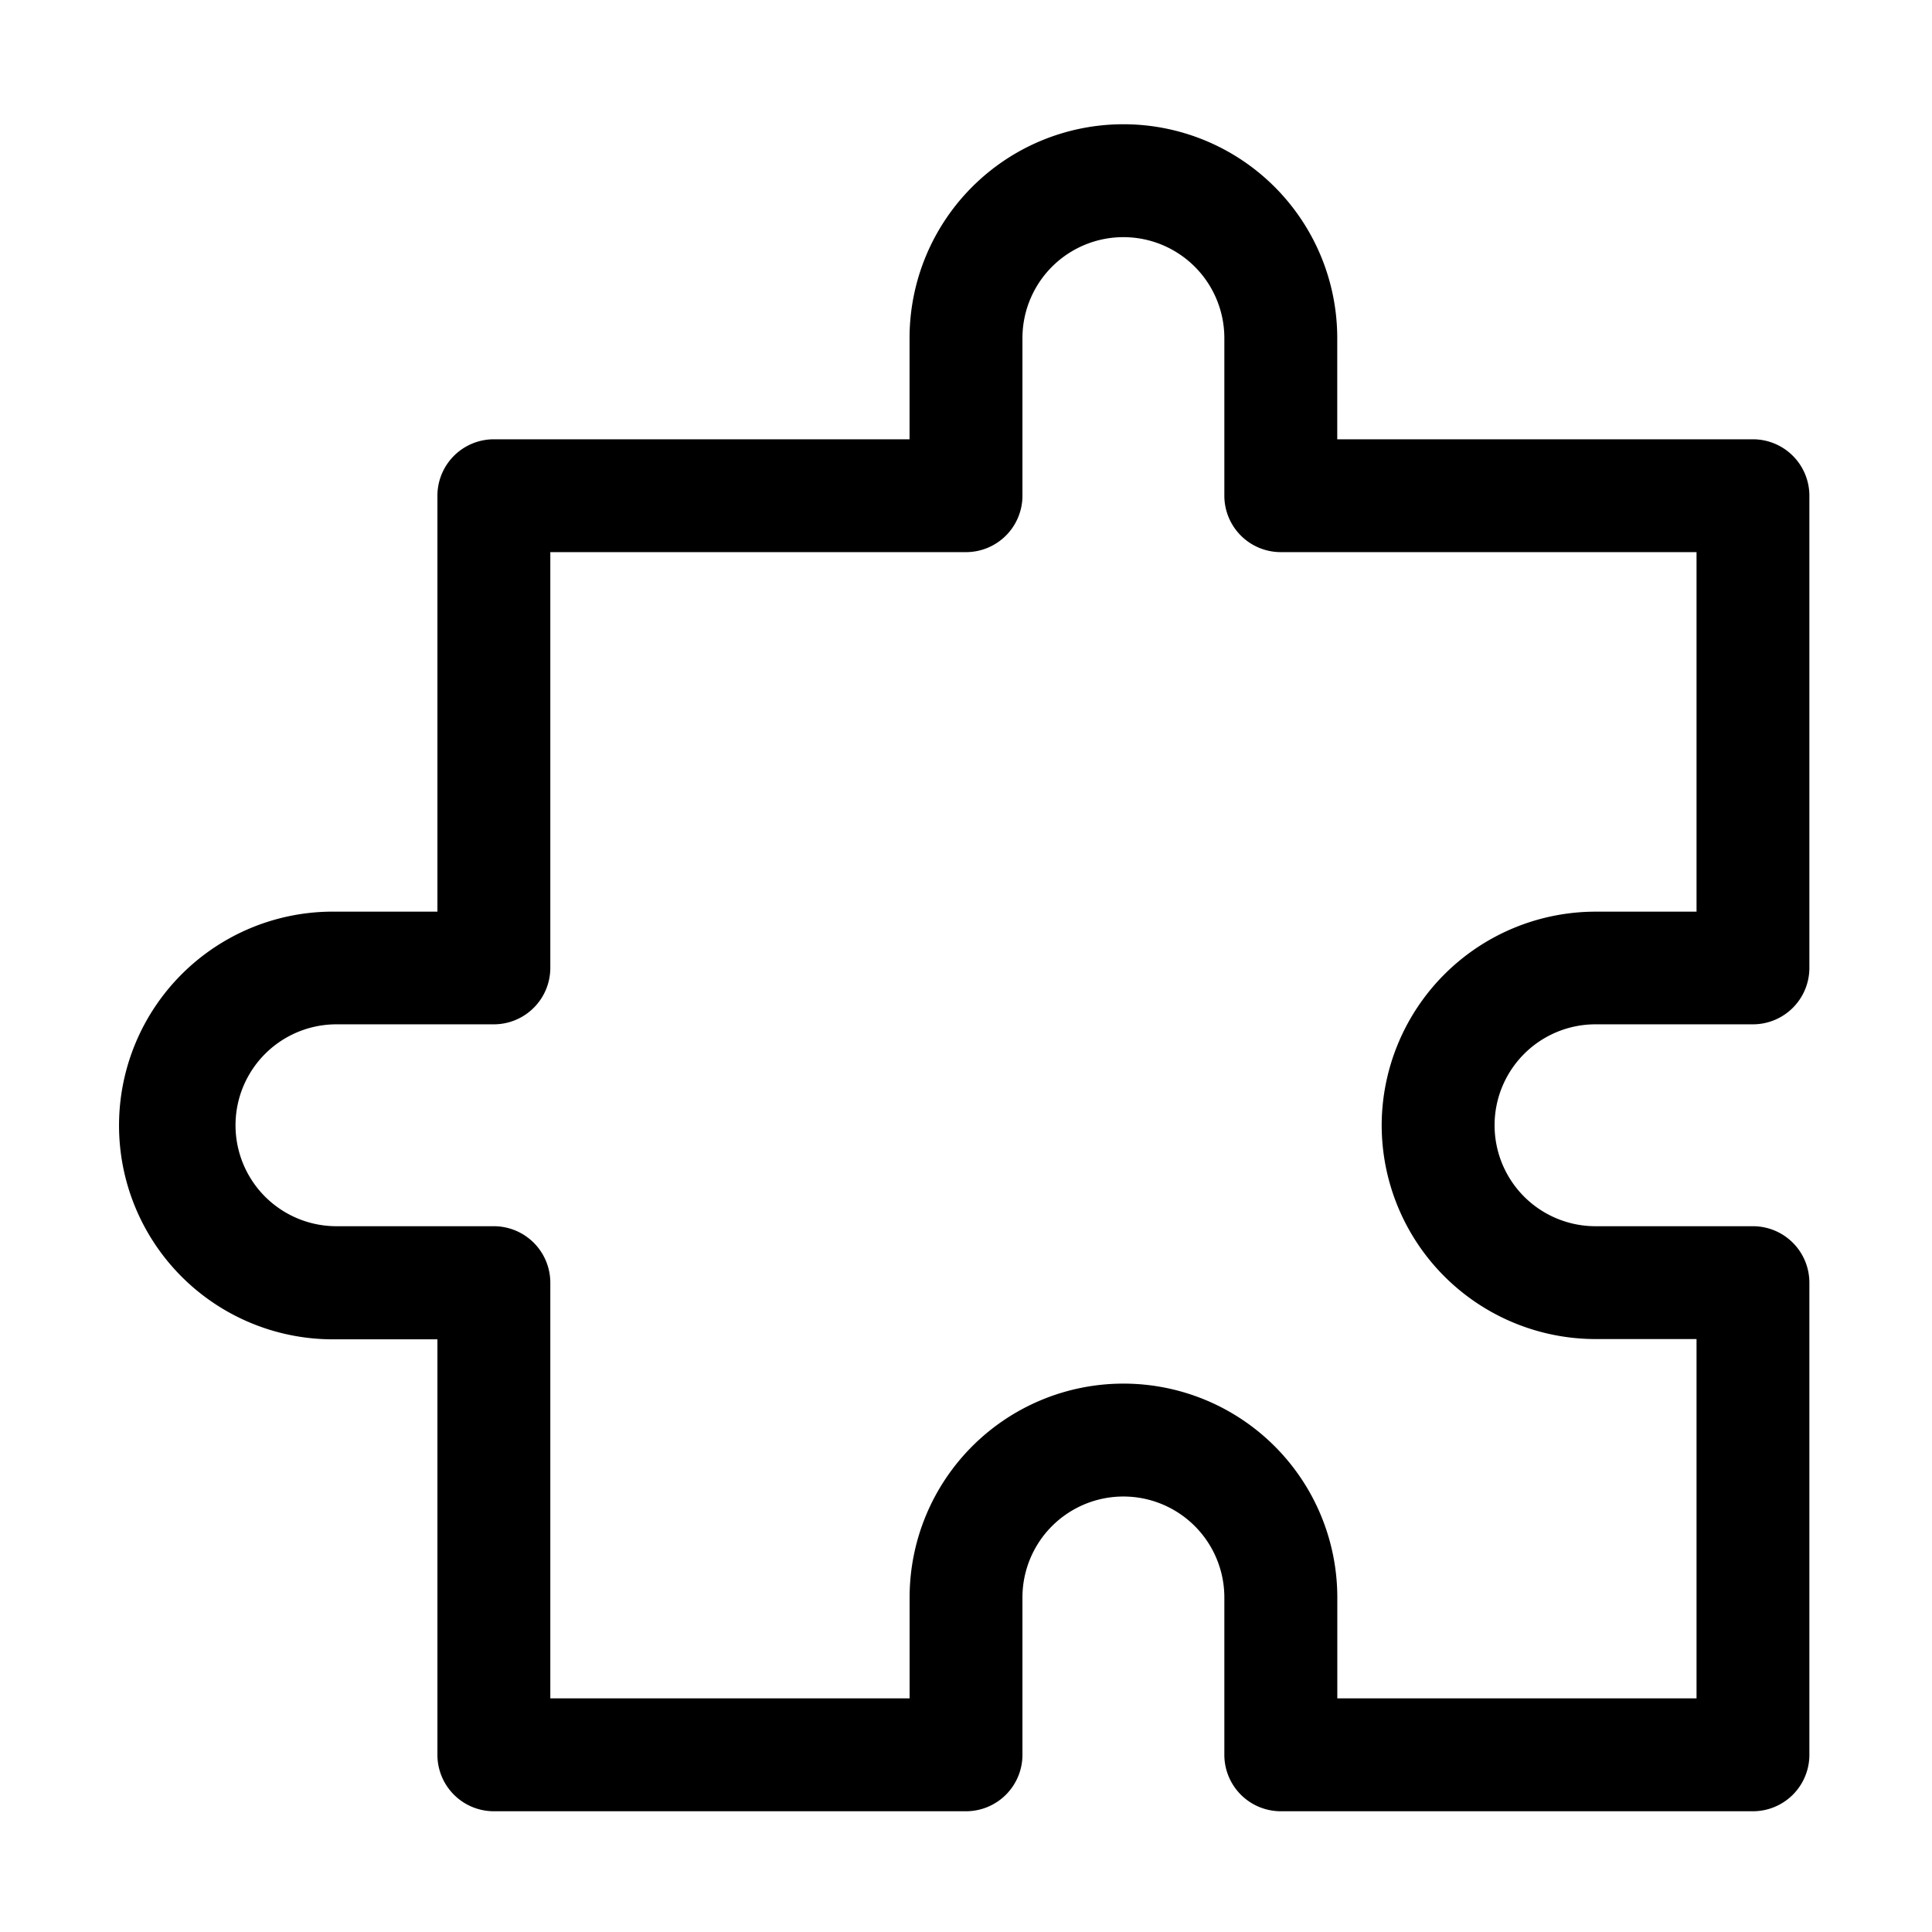 <?xml version="1.0" encoding="UTF-8"?>
<svg xmlns="http://www.w3.org/2000/svg" viewBox="0 0 32 32"><path d="M26.427,16.966h2.607a.935.935,0,0,0,.935-.935V8.211a.935.935,0,0,0-.935-.935H22.149V5.6a3.542,3.542,0,0,0-7.084,0V7.276H8.18a.935.935,0,0,0-.935.935V15.1H5.573a3.542,3.542,0,1,0,0,7.083H7.245v6.886A.935.935,0,0,0,8.18,30H16a.935.935,0,0,0,.935-.935V26.459a1.672,1.672,0,1,1,3.344,0v2.606a.935.935,0,0,0,.935.935h7.82a.935.935,0,0,0,.935-.935V21.244a.935.935,0,0,0-.935-.934H26.427a1.672,1.672,0,0,1,0-3.344Zm-3.542,1.672a3.545,3.545,0,0,0,3.542,3.541H28.1V28.13h-5.95V26.459a3.542,3.542,0,0,0-7.084,0V28.13H9.115V21.244a.936.936,0,0,0-.935-.934H5.573a1.672,1.672,0,1,1,0-3.344H8.18a.936.936,0,0,0,.935-.935V9.145H16a.935.935,0,0,0,.935-.934V5.6a1.672,1.672,0,1,1,3.344,0V8.211a.935.935,0,0,0,.935.934H28.1V15.1H26.427A3.546,3.546,0,0,0,22.885,18.638Z"/></svg>